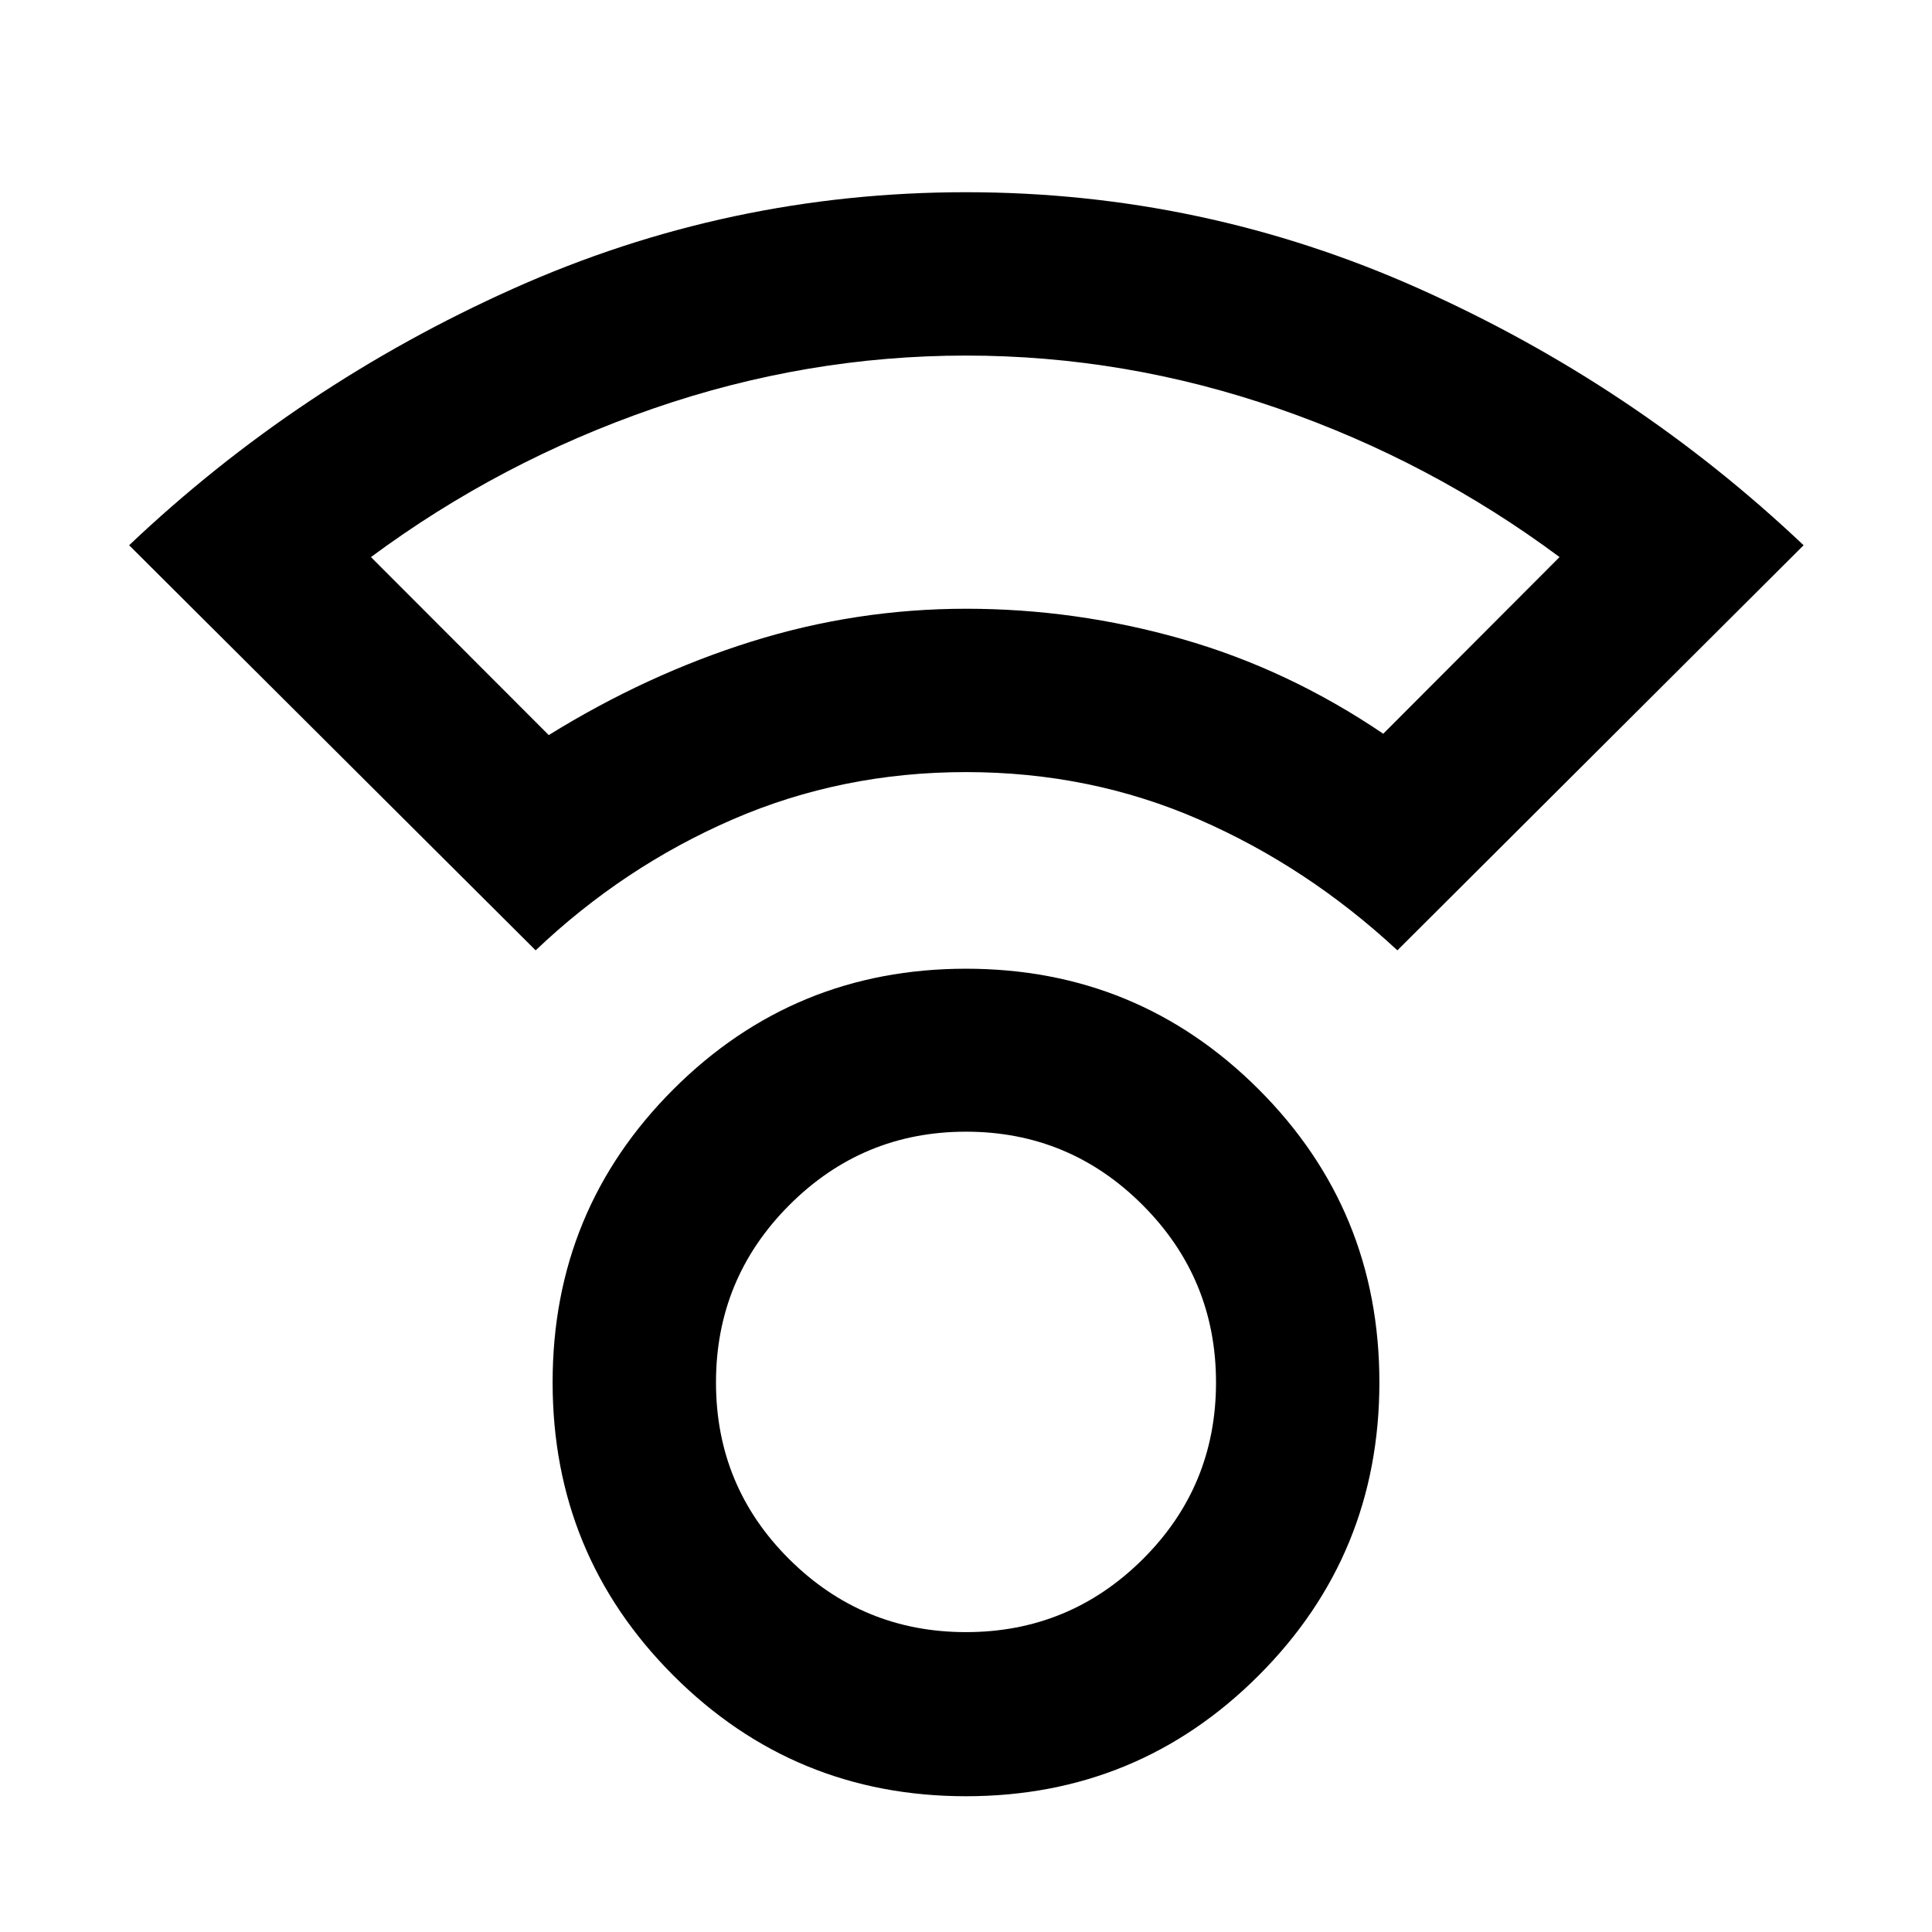 <svg xmlns="http://www.w3.org/2000/svg" height="40" viewBox="0 -960 960 960" width="40"><path d="M480-67.46q-85.42 0-145.41-60-60-59.99-60-145.66 0-85.66 60-145.6 59.99-59.93 145.41-59.93 85.42 0 145.41 59.93 60 59.94 60 145.6 0 85.67-60 145.66-59.99 60-145.41 60Zm0-81.55q51.39 0 87.81-36.21 36.42-36.2 36.42-87.84t-36.42-88.12q-36.42-36.49-87.81-36.49t-87.81 36.49q-36.42 36.48-36.42 88.12 0 51.64 36.42 87.84 36.42 36.21 87.81 36.21ZM266.16-487.78 64.17-689.07q83.95-79.62 190.88-127.52 106.93-47.9 224.95-47.9 117.85 0 224.9 47.82 107.06 47.83 191.3 127.6L694.35-487.78q-44.76-41.57-98.71-65.07-53.94-23.5-115.63-23.5t-115.91 23.5q-54.22 23.5-97.94 65.07Zm6.51-106.96q48.75-30.2 100.79-46.49 52.03-16.29 106.62-16.29 54.46 0 107.19 15.03t100.06 47.08l87.6-87.78q-63.92-47.54-139.8-73.83-75.88-26.3-155.12-26.3-79.23 0-155.36 26.3-76.13 26.29-140.33 73.83l88.35 88.45Zm206.76-62.78Zm.57 384.27Z"/></svg>